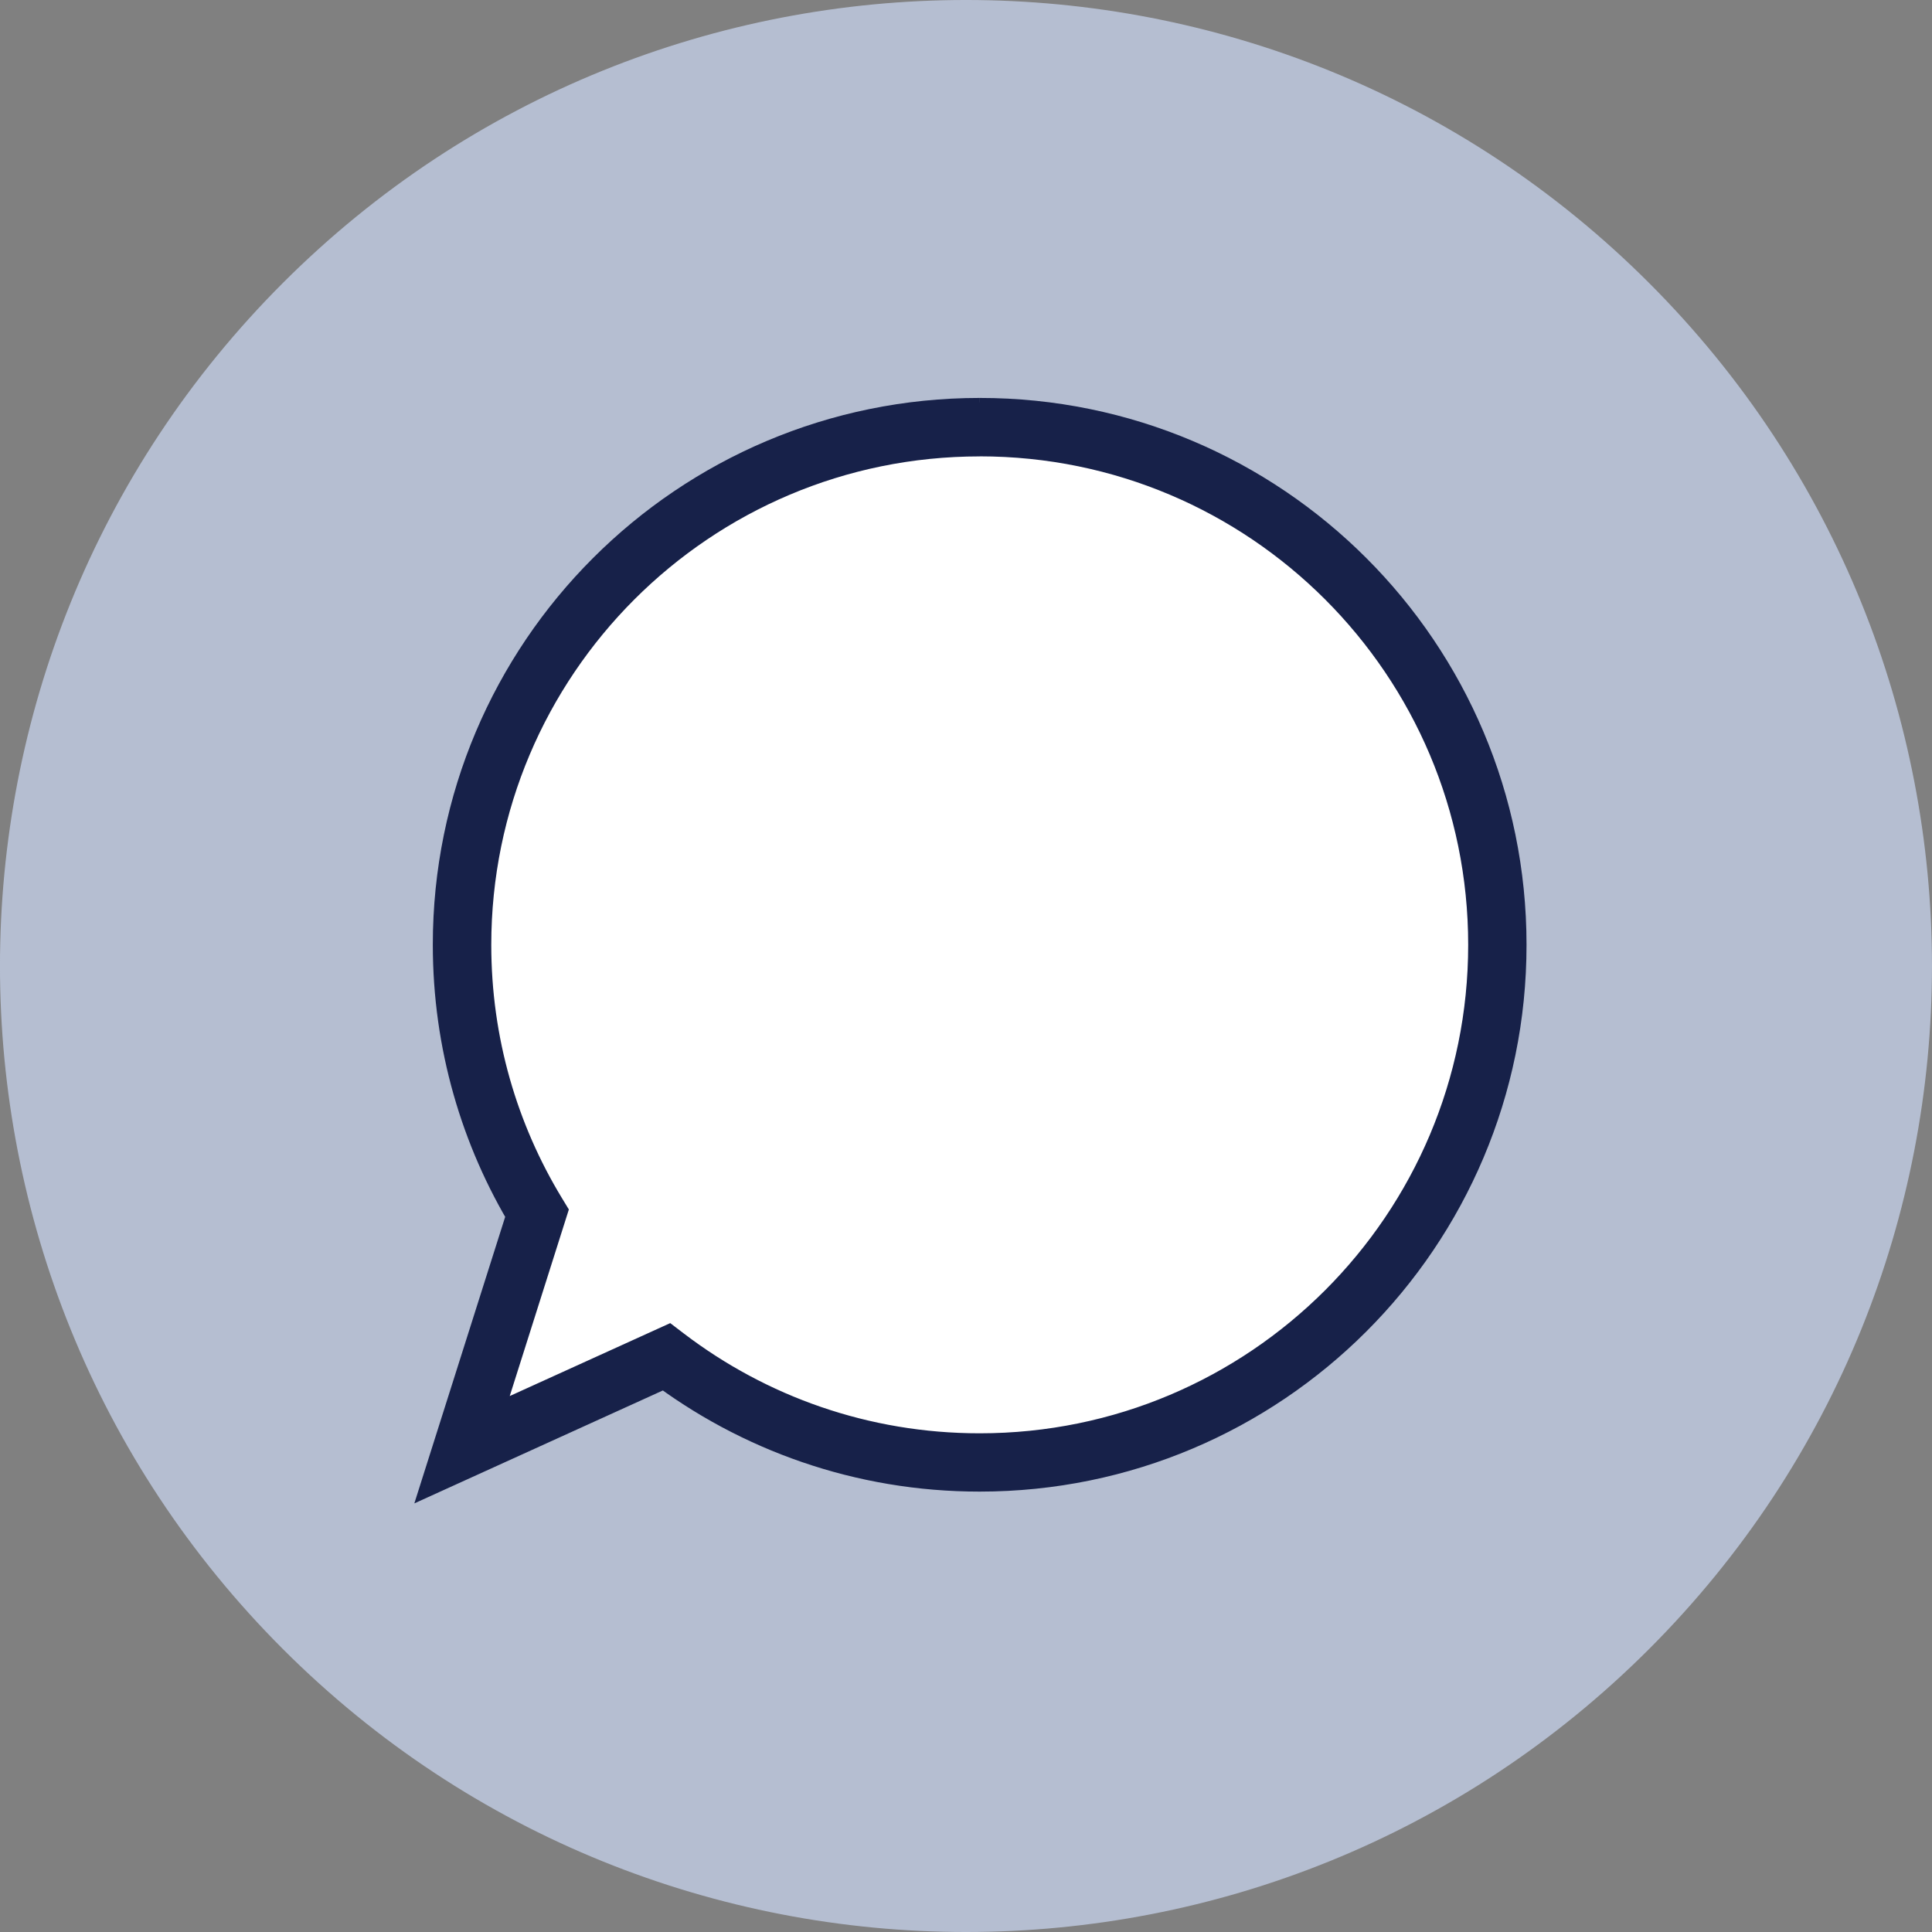 <svg width="180" height="180" viewBox="0 0 180 180" fill="none" xmlns="http://www.w3.org/2000/svg">
<rect x="0" y="0" width="180" height="180" fill="#808080" stroke="none"/>
<g clip-path="url(#clip0_161_658)">
<path d="M153.637 153.64C188.785 118.492 188.785 61.508 153.637 26.36C118.49 -8.787 61.505 -8.787 26.358 26.36C-8.789 61.508 -8.789 118.492 26.358 153.64C61.505 188.787 118.49 188.787 153.637 153.64Z" fill="#B5BED1"/>
<path fill-rule="evenodd" clip-rule="evenodd" d="M91.271 39.796C64.633 39.796 43.04 61.39 43.04 88.027C43.04 97.186 45.592 105.746 50.023 113.036L43.04 135.069L62.076 126.421C70.183 132.593 80.296 136.259 91.266 136.259C117.904 136.259 139.497 114.665 139.497 88.027C139.497 61.39 117.904 39.796 91.266 39.796H91.271Z" fill="white"/>
<path d="M91.271 39.796V37.075C77.212 37.075 64.455 42.782 55.246 51.997C46.031 61.206 40.319 73.963 40.324 88.022C40.324 97.686 43.019 106.742 47.7 114.445L50.028 113.031L47.435 112.209L38.603 140.067L63.209 128.887L62.086 126.411L60.437 128.576C68.993 135.095 79.693 138.975 91.276 138.969C105.335 138.969 118.092 133.262 127.302 124.048C136.516 114.838 142.229 102.081 142.223 88.022C142.223 73.963 136.516 61.206 127.302 51.997C118.092 42.782 105.335 37.07 91.276 37.075V42.517C103.85 42.517 115.213 47.606 123.458 55.846C131.697 64.09 136.787 75.449 136.787 88.027C136.787 100.601 131.697 111.964 123.458 120.209C115.213 128.448 103.855 133.538 91.276 133.538C80.913 133.538 71.387 130.082 63.735 124.257L62.444 123.272L47.491 130.066L52.999 112.684L52.356 111.627C48.175 104.746 45.771 96.68 45.771 88.032C45.771 75.459 50.861 64.095 59.1 55.851C67.344 47.611 78.703 42.522 91.281 42.522V39.801L91.271 39.796Z" fill="#172149"/>
<path d="M91.271 39.796V37.498C77.325 37.498 64.68 43.16 55.542 52.298C46.404 61.436 40.742 74.081 40.742 88.027C40.742 97.614 43.417 106.589 48.058 114.231L50.023 113.036L47.833 112.342L39.293 139.291L63.031 128.509L62.081 126.416L60.688 128.244C69.172 134.707 79.785 138.556 91.271 138.551C105.218 138.551 117.863 132.889 127.001 123.751C136.138 114.614 141.8 101.969 141.8 88.022C141.8 74.075 136.138 61.43 127.001 52.293C117.863 43.155 105.218 37.493 91.271 37.493V42.088C103.962 42.088 115.433 47.223 123.749 55.539C132.065 63.86 137.2 75.326 137.2 88.017C137.2 100.708 132.065 112.179 123.749 120.495C115.428 128.81 103.962 133.946 91.271 133.946C80.811 133.946 71.194 130.454 63.47 124.578L62.377 123.746L46.792 130.827L52.53 112.72L51.989 111.826C47.767 104.879 45.342 96.736 45.342 88.012C45.342 75.321 50.478 63.85 58.794 55.534C67.115 47.218 78.58 42.083 91.271 42.083V39.785V39.796Z" fill="#172149"/>
</g>
<defs>
<clipPath id="clip0_161_658">
<rect width="180" height="180" fill="white"/>
</clipPath>
</defs>
</svg>
